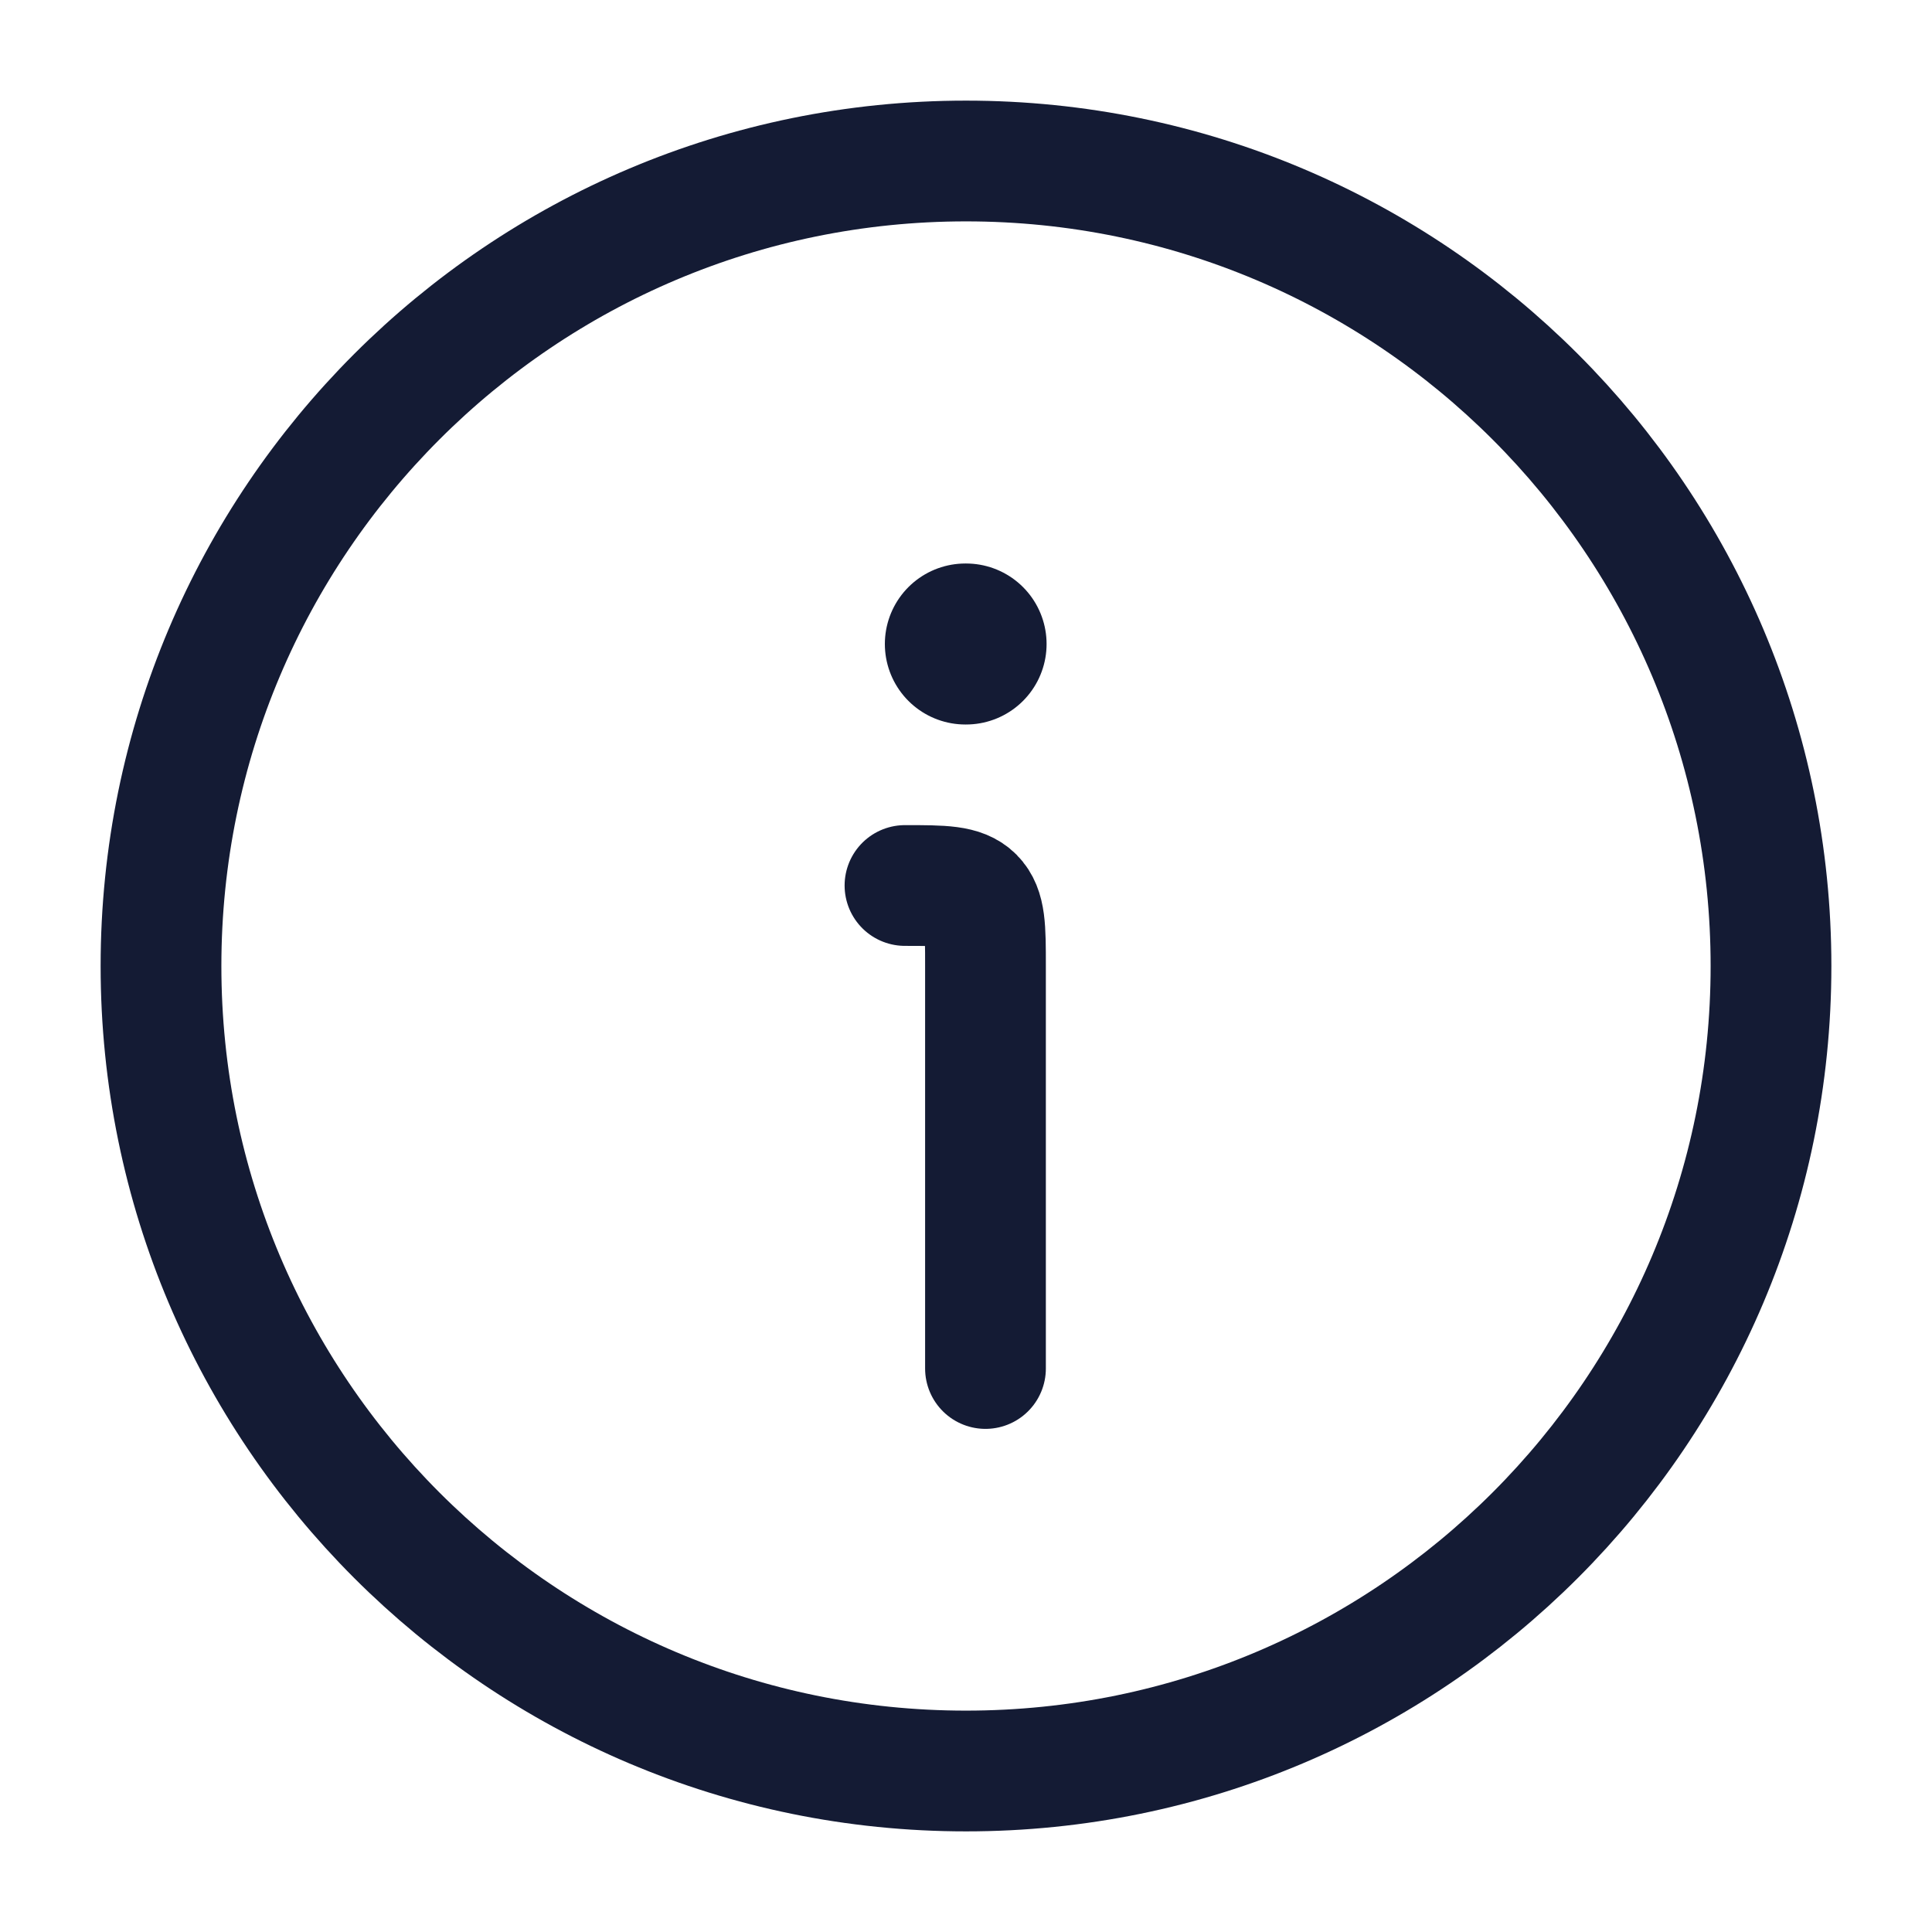 <svg fill="none" height="24" viewBox="0 0 24 24" width="24" xmlns="http://www.w3.org/2000/svg"><g stroke="#141b34"><path d="m22 12c0-5.523-4.477-10-10-10-5.523 0-10 4.477-10 10 0 5.523 4.477 10 10 10 5.523 0 10-4.477 10-10z" stroke-width="1.5"/><g stroke-linecap="round" stroke-linejoin="round"><path d="m12.242 17v-5c0-.471 0-.707-.146-.854-.146-.146-.382-.146-.854-.146" stroke-width="1.5"/><path d="m11.992 8h.009" stroke-width="2"/></g></g></svg>